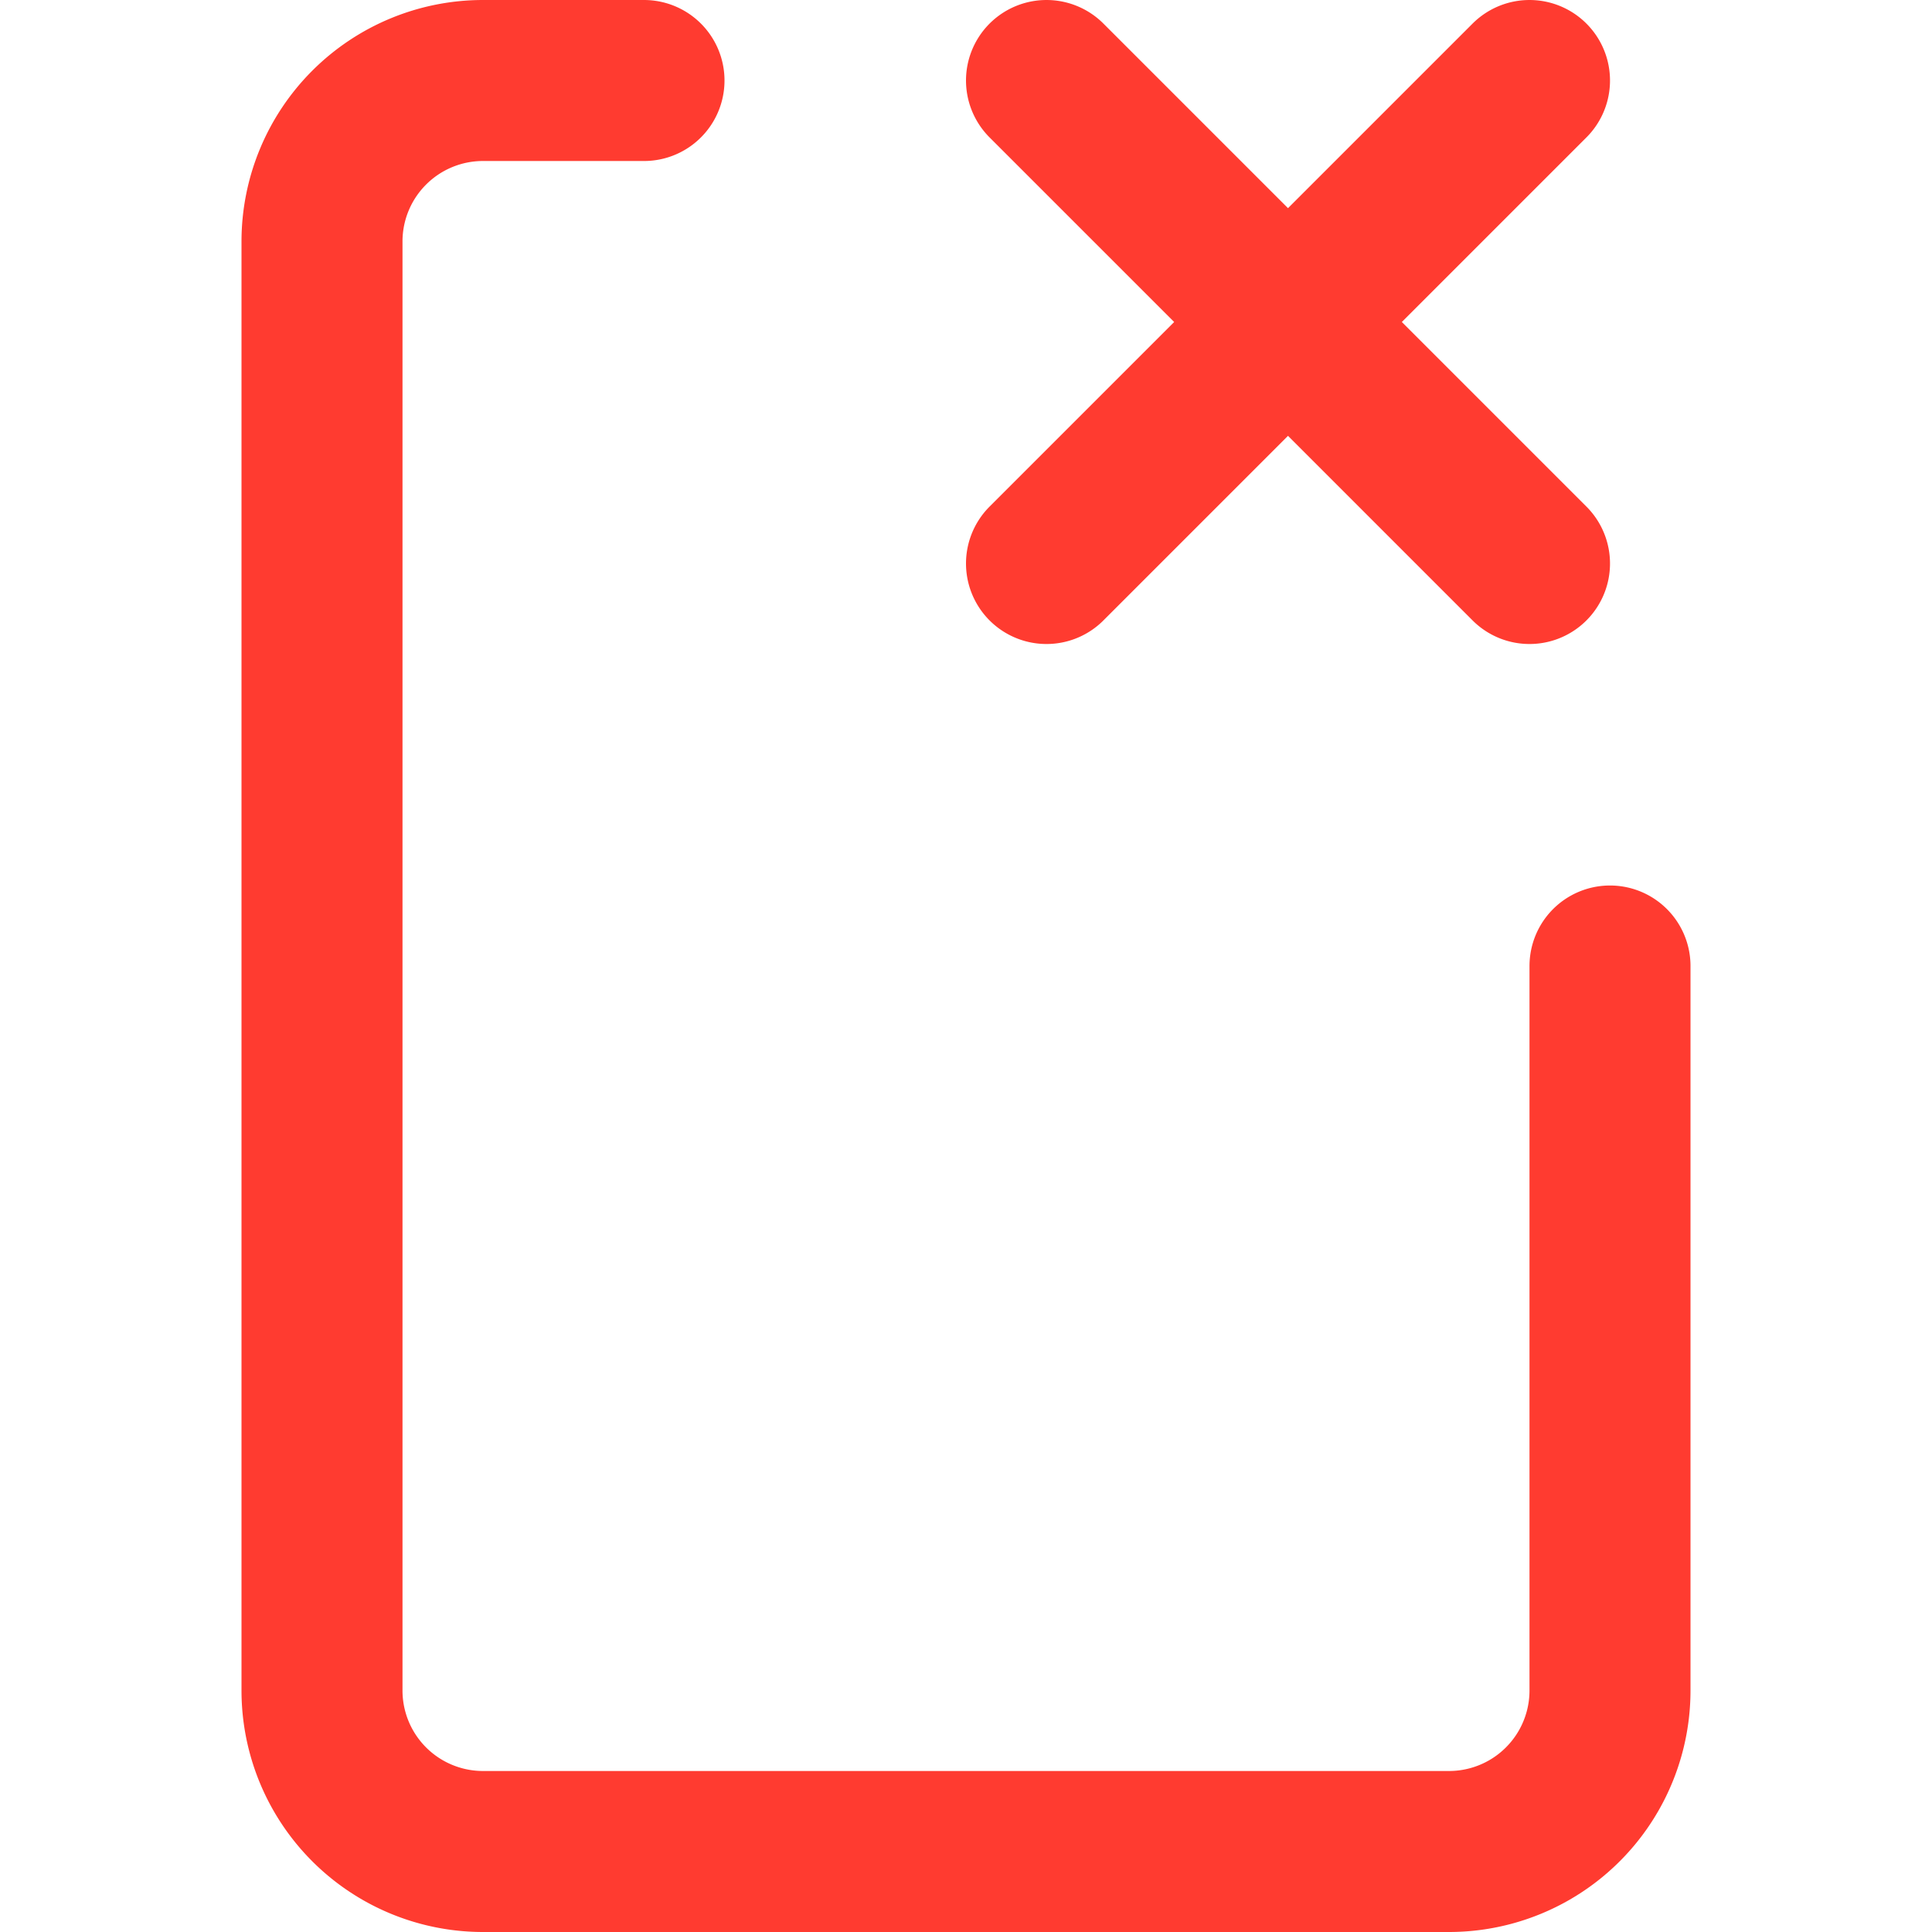 <svg xmlns="http://www.w3.org/2000/svg" width="24" height="24" fill="none"><path fill="#fff" d="M0 0h24v24H0z"/><path stroke="#FF3B30" stroke-linecap="round" stroke-linejoin="round" stroke-width="2" d="M8 1H6a2 2 0 0 0-2 2v18a2 2 0 0 0 2 2h12a2 2 0 0 0 2-2v-9M19 1l-6 6M13 1l6 6"/></svg>
